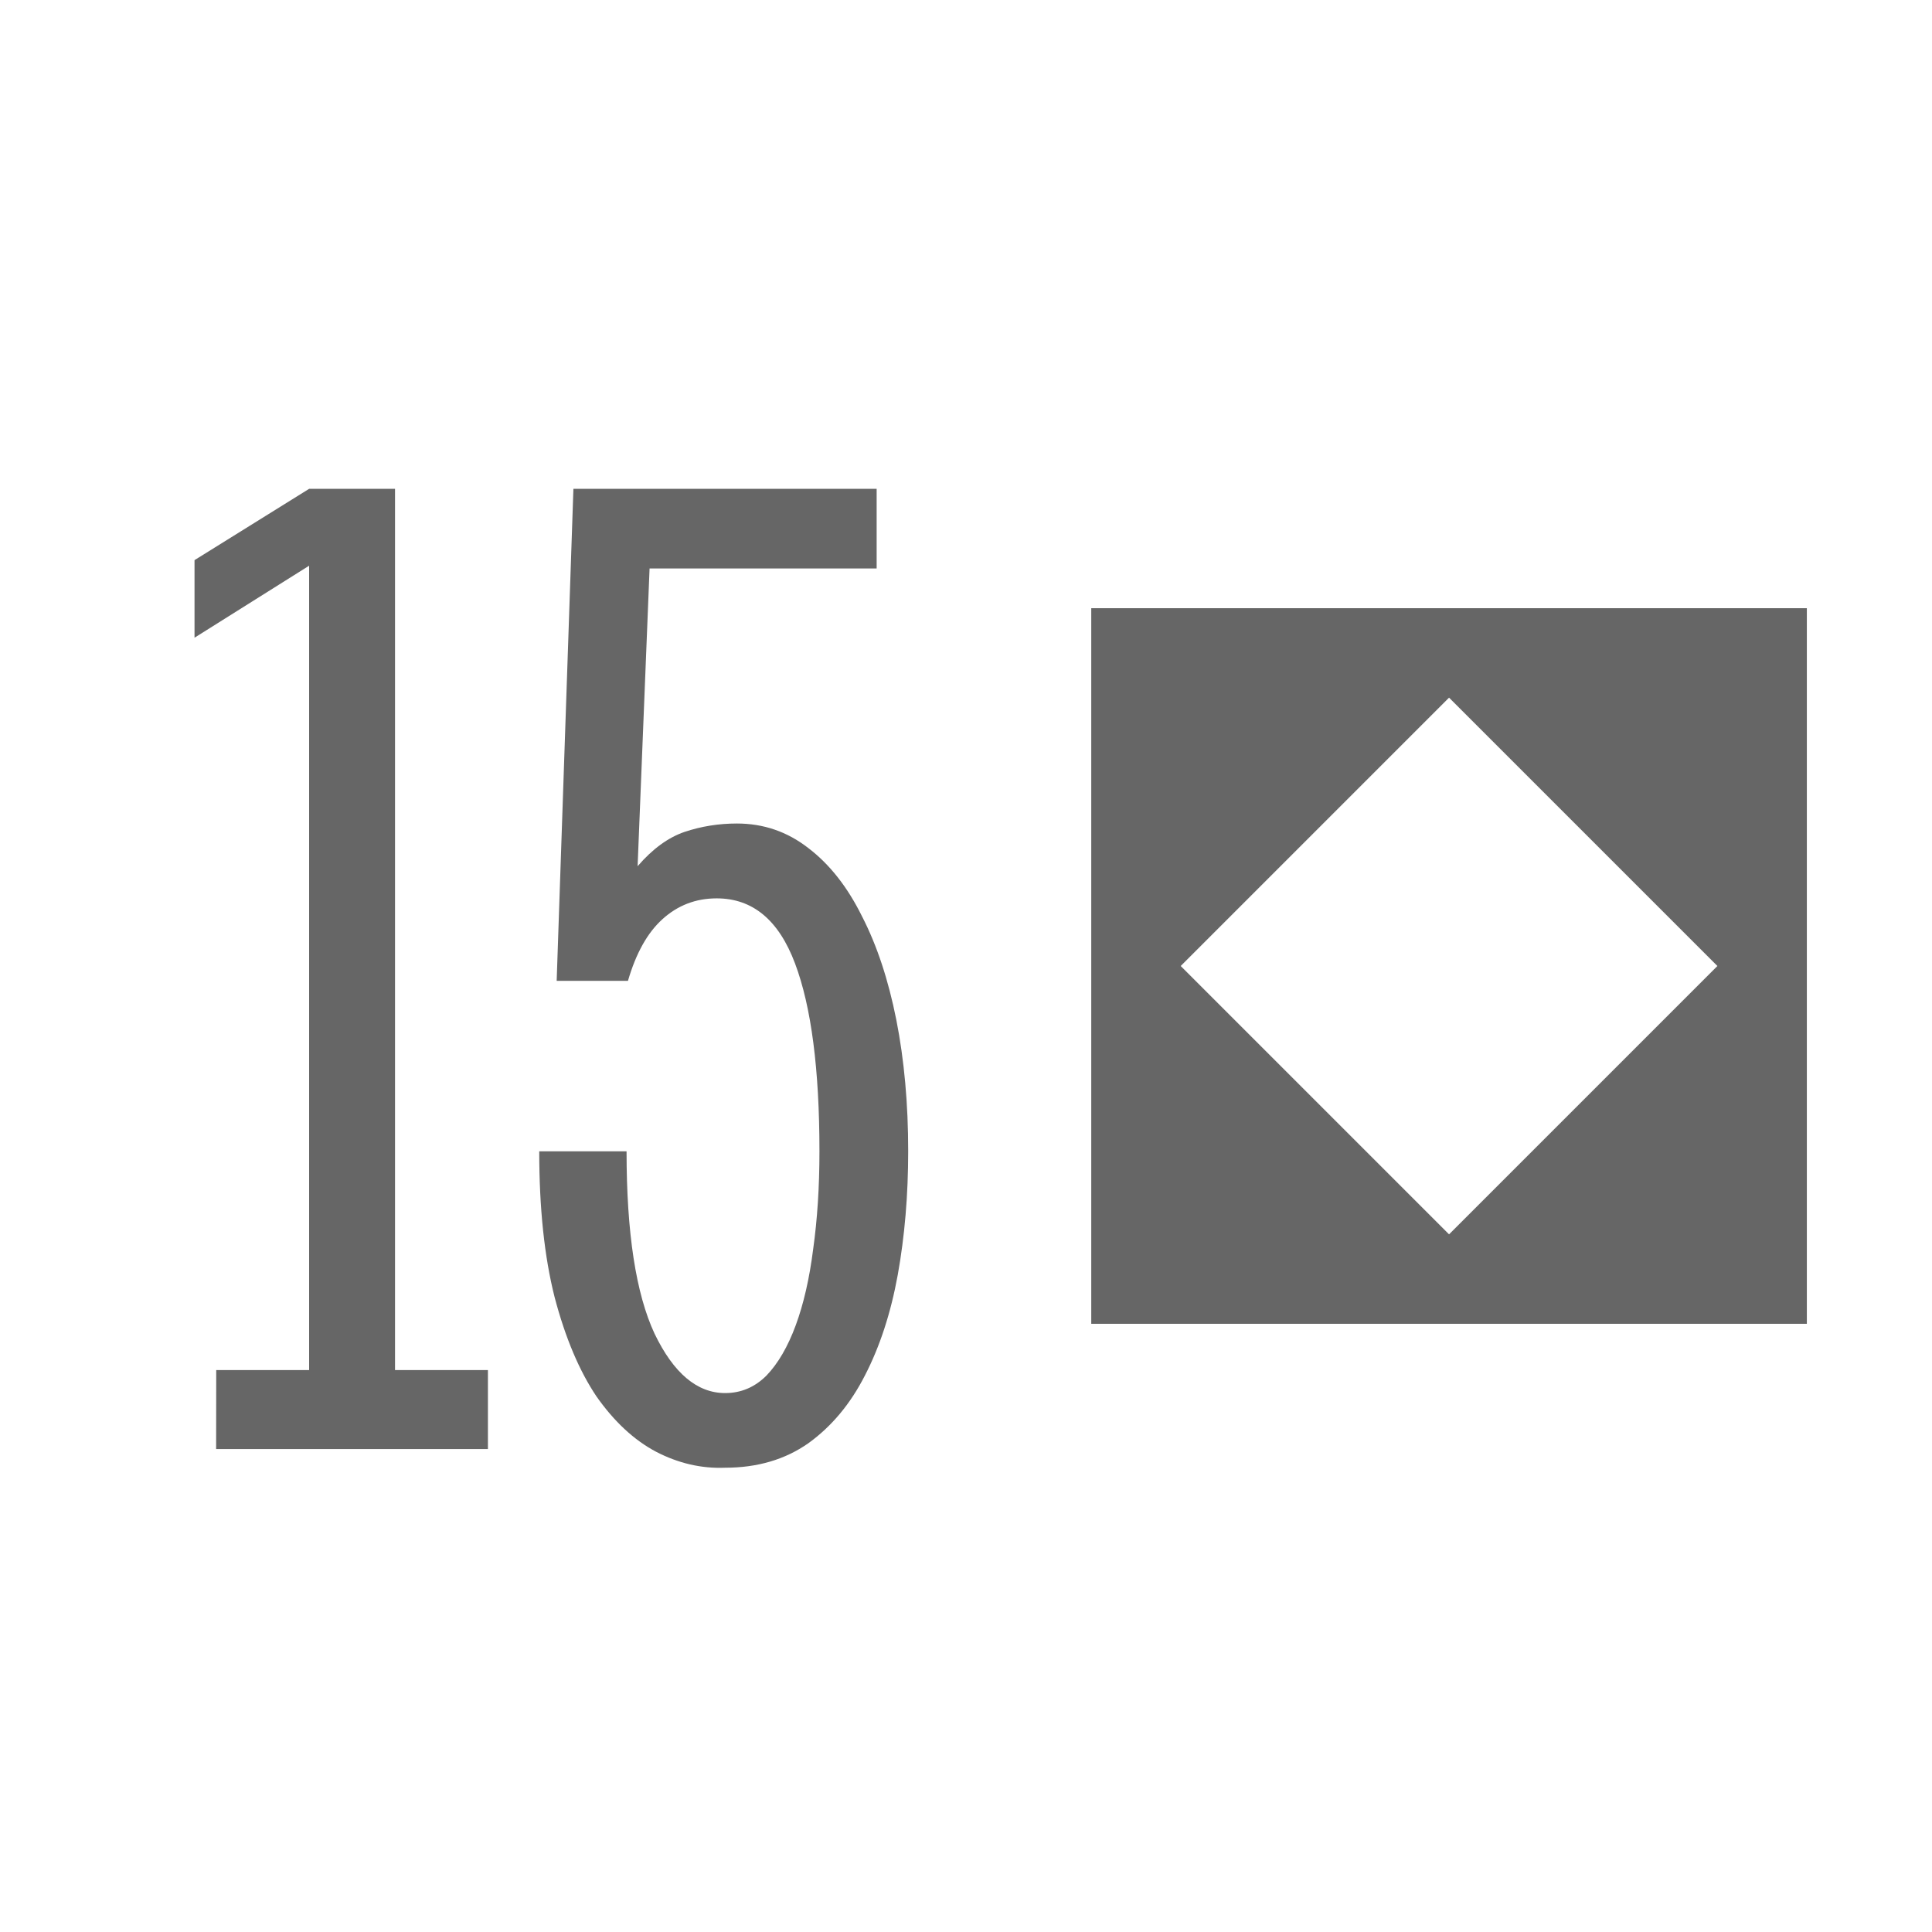 <?xml version='1.0' encoding='UTF-8'?>
<!-- Created with Inkscape (http://www.inkscape.org/) and export_objects.py -->
<svg xmlns:cc="http://creativecommons.org/ns#" xmlns:dc="http://purl.org/dc/elements/1.1/" xmlns:inkscape="http://www.inkscape.org/namespaces/inkscape" xmlns:rdf="http://www.w3.org/1999/02/22-rdf-syntax-ns#" xmlns:sodipodi="http://sodipodi.sourceforge.net/DTD/sodipodi-0.dtd" xmlns:xlink="http://www.w3.org/1999/xlink" xmlns="http://www.w3.org/2000/svg" version="1.1" sodipodi:docname="grey-15.svg" inkscape:version="0.92.3 (2405546, 2018-03-11)" id="svg8" viewBox="0 0 19.05 19.05" height="54pt" width="54pt"><sodipodi:namedview inkscape:bbox-nodes="true" inkscape:snap-bbox="false" inkscape:lockguides="true" inkscape:snap-to-guides="true" inkscape:measure-end="-194.588,381.008" inkscape:measure-start="-144.62,344.012" inkscape:snap-nodes="false" inkscape:guide-bbox="true" showguides="true" inkscape:snap-text-baseline="true" inkscape:snap-midpoints="false" inkscape:object-paths="false" inkscape:snap-others="true" inkscape:object-nodes="true" inkscape:snap-intersection-paths="false" inkscape:snap-grids="true" inkscape:window-maximized="1" inkscape:window-y="43" inkscape:window-x="1909" inkscape:window-height="940" inkscape:window-width="1280" inkscape:snap-smooth-nodes="false" inkscape:snap-center="true" inkscape:snap-object-midpoints="true" units="pt" showgrid="true" inkscape:current-layer="layer3" inkscape:document-units="pt" inkscape:cy="540.00004" inkscape:cx="1866.7038" inkscape:zoom="0.30373833" inkscape:pageshadow="2" inkscape:pageopacity="0.0" borderopacity="1.0" bordercolor="#666666" pagecolor="#ffffff" id="base">
    <inkscape:grid originy="0" originx="0" spacingy="1.587" spacingx="1.587" units="pt" id="grid10" type="xygrid" visible="true"/>
  </sodipodi:namedview>
  <g inkscape:groupmode="layer" inkscape:label="grey-" transform="matrix(1,0,0,1,-406.4,-101.6)"><g id="g11316" inkscape:label="15">
      <rect style="opacity:1;fill:#ffffff;fill-opacity:1;stroke:none;stroke-width:0.706;stroke-linecap:butt;stroke-linejoin:miter;stroke-miterlimit:47.146;stroke-dasharray:none;stroke-dashoffset:0;stroke-opacity:1;paint-order:markers fill stroke" id="rect2986" width="19.05" height="19.05" x="406.4" y="101.6"/>
      <path style="display:inline;opacity:1;fill:#666666;fill-opacity:1;stroke:none;stroke-width:0.176;stroke-linecap:butt;stroke-linejoin:miter;stroke-miterlimit:4;stroke-dasharray:none;stroke-dashoffset:0;stroke-opacity:1;paint-order:fill markers stroke" d="m 347.31,113.947 v 7.056 h 7.056 v -7.056 z m 3.528,0.882 2.646,2.646 -2.646,2.646 -2.646,-2.646 z" id="path3216" inkscape:connector-curvature="0" transform="translate(69.85,-6.35)"/>
      <g id="text3076" style="font-style:normal;font-variant:normal;font-weight:normal;font-stretch:normal;font-size:12.7px;line-height:100%;font-family:'Stint Ultra Condensed';-inkscape-font-specification:'Stint Ultra Condensed, ';font-variant-ligatures:normal;font-variant-caps:normal;font-variant-numeric:normal;text-align:center;letter-spacing:0px;word-spacing:0px;writing-mode:lr-tb;text-anchor:middle;display:inline;fill:#666666;fill-opacity:1;stroke:none;stroke-width:0.265" aria-label="15">
        <path id="path10185" style="font-style:normal;font-variant:normal;font-weight:normal;font-stretch:normal;font-size:14.111px;font-family:'Stint Ultra Condensed';-inkscape-font-specification:'Stint Ultra Condensed, ';text-align:center;text-anchor:middle;fill:#666666;fill-opacity:1;stroke-width:0.265" d="m 408.532,115.109 h 0.916 v -7.931 l -1.13,0.71 v -0.765 l 1.13,-0.703 h 0.847 v 8.689 h 0.916 v 0.779 h -2.68 z"/>
        <path id="path10187" style="font-style:normal;font-variant:normal;font-weight:normal;font-stretch:normal;font-size:14.111px;font-family:'Stint Ultra Condensed';-inkscape-font-specification:'Stint Ultra Condensed, ';text-align:center;text-anchor:middle;fill:#666666;fill-opacity:1;stroke-width:0.265" d="m 412.687,110.141 q 0.22,-0.255 0.462,-0.338 0.248,-0.083 0.517,-0.083 0.393,0 0.703,0.241 0.317,0.241 0.531,0.675 0.22,0.427 0.338,1.02 0.117,0.593 0.117,1.295 0,0.648 -0.103,1.22 -0.103,0.565 -0.324,0.992 -0.214,0.42 -0.558,0.668 -0.344,0.241 -0.82,0.241 -0.351,0.014 -0.682,-0.158 -0.324,-0.172 -0.586,-0.544 -0.255,-0.379 -0.413,-0.978 -0.152,-0.599 -0.152,-1.44 h 0.861 q 0,1.206 0.276,1.798 0.282,0.586 0.696,0.586 0.234,0 0.407,-0.172 0.172,-0.179 0.289,-0.496 0.117,-0.317 0.172,-0.751 0.062,-0.441 0.062,-0.965 0,-1.213 -0.241,-1.853 -0.241,-0.641 -0.772,-0.641 -0.31,0 -0.537,0.207 -0.22,0.2 -0.338,0.606 h -0.703 l 0.165,-4.851 h 2.99 v 0.785 h -2.239 z"/>
      </g>
    </g>
    </g></svg>
